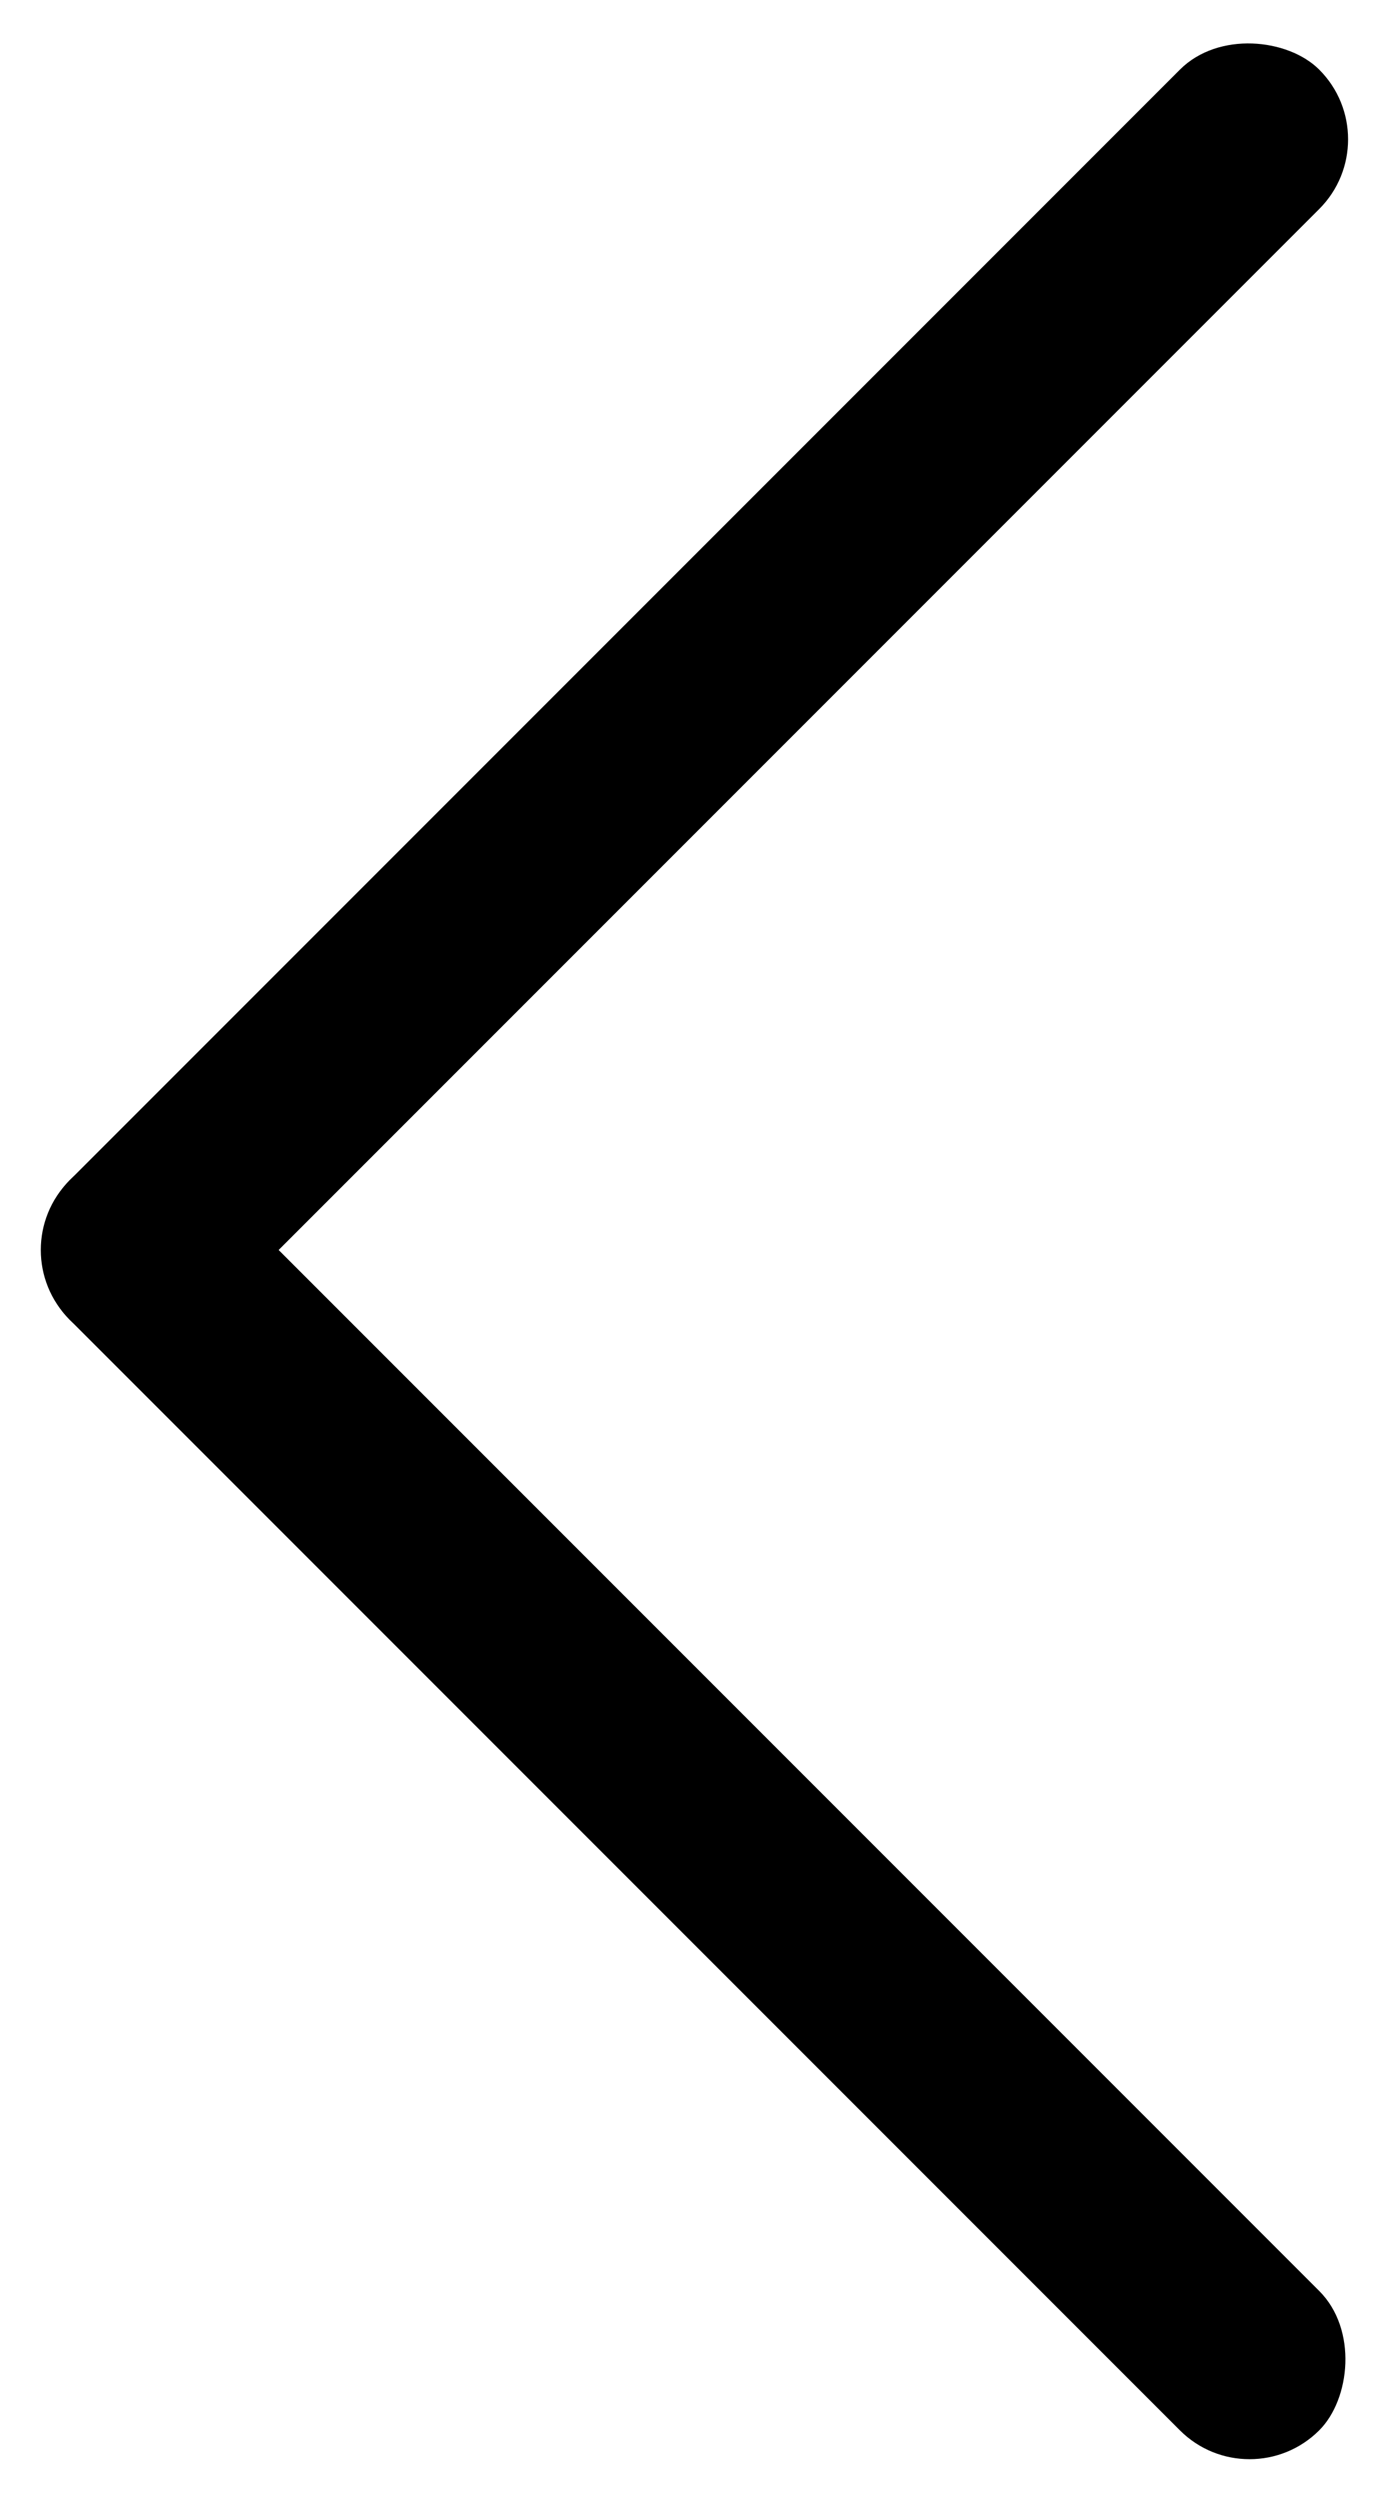 <svg xmlns="http://www.w3.org/2000/svg" width="9.432" height="16.971" viewBox="0 0 9.432 16.971">
  <g id="组_9982" data-name="组 9982" transform="translate(5.207 95.394) rotate(-135)">
    <rect id="矩形_4490" data-name="矩形 4490" width="12" height="1.338" rx="0.669" transform="translate(53.136 57.772)"/>
    <rect id="矩形_4491" data-name="矩形 4491" width="12" height="1.338" rx="0.669" transform="translate(63.798 69.772) rotate(-90)"/>
  </g>
</svg>
